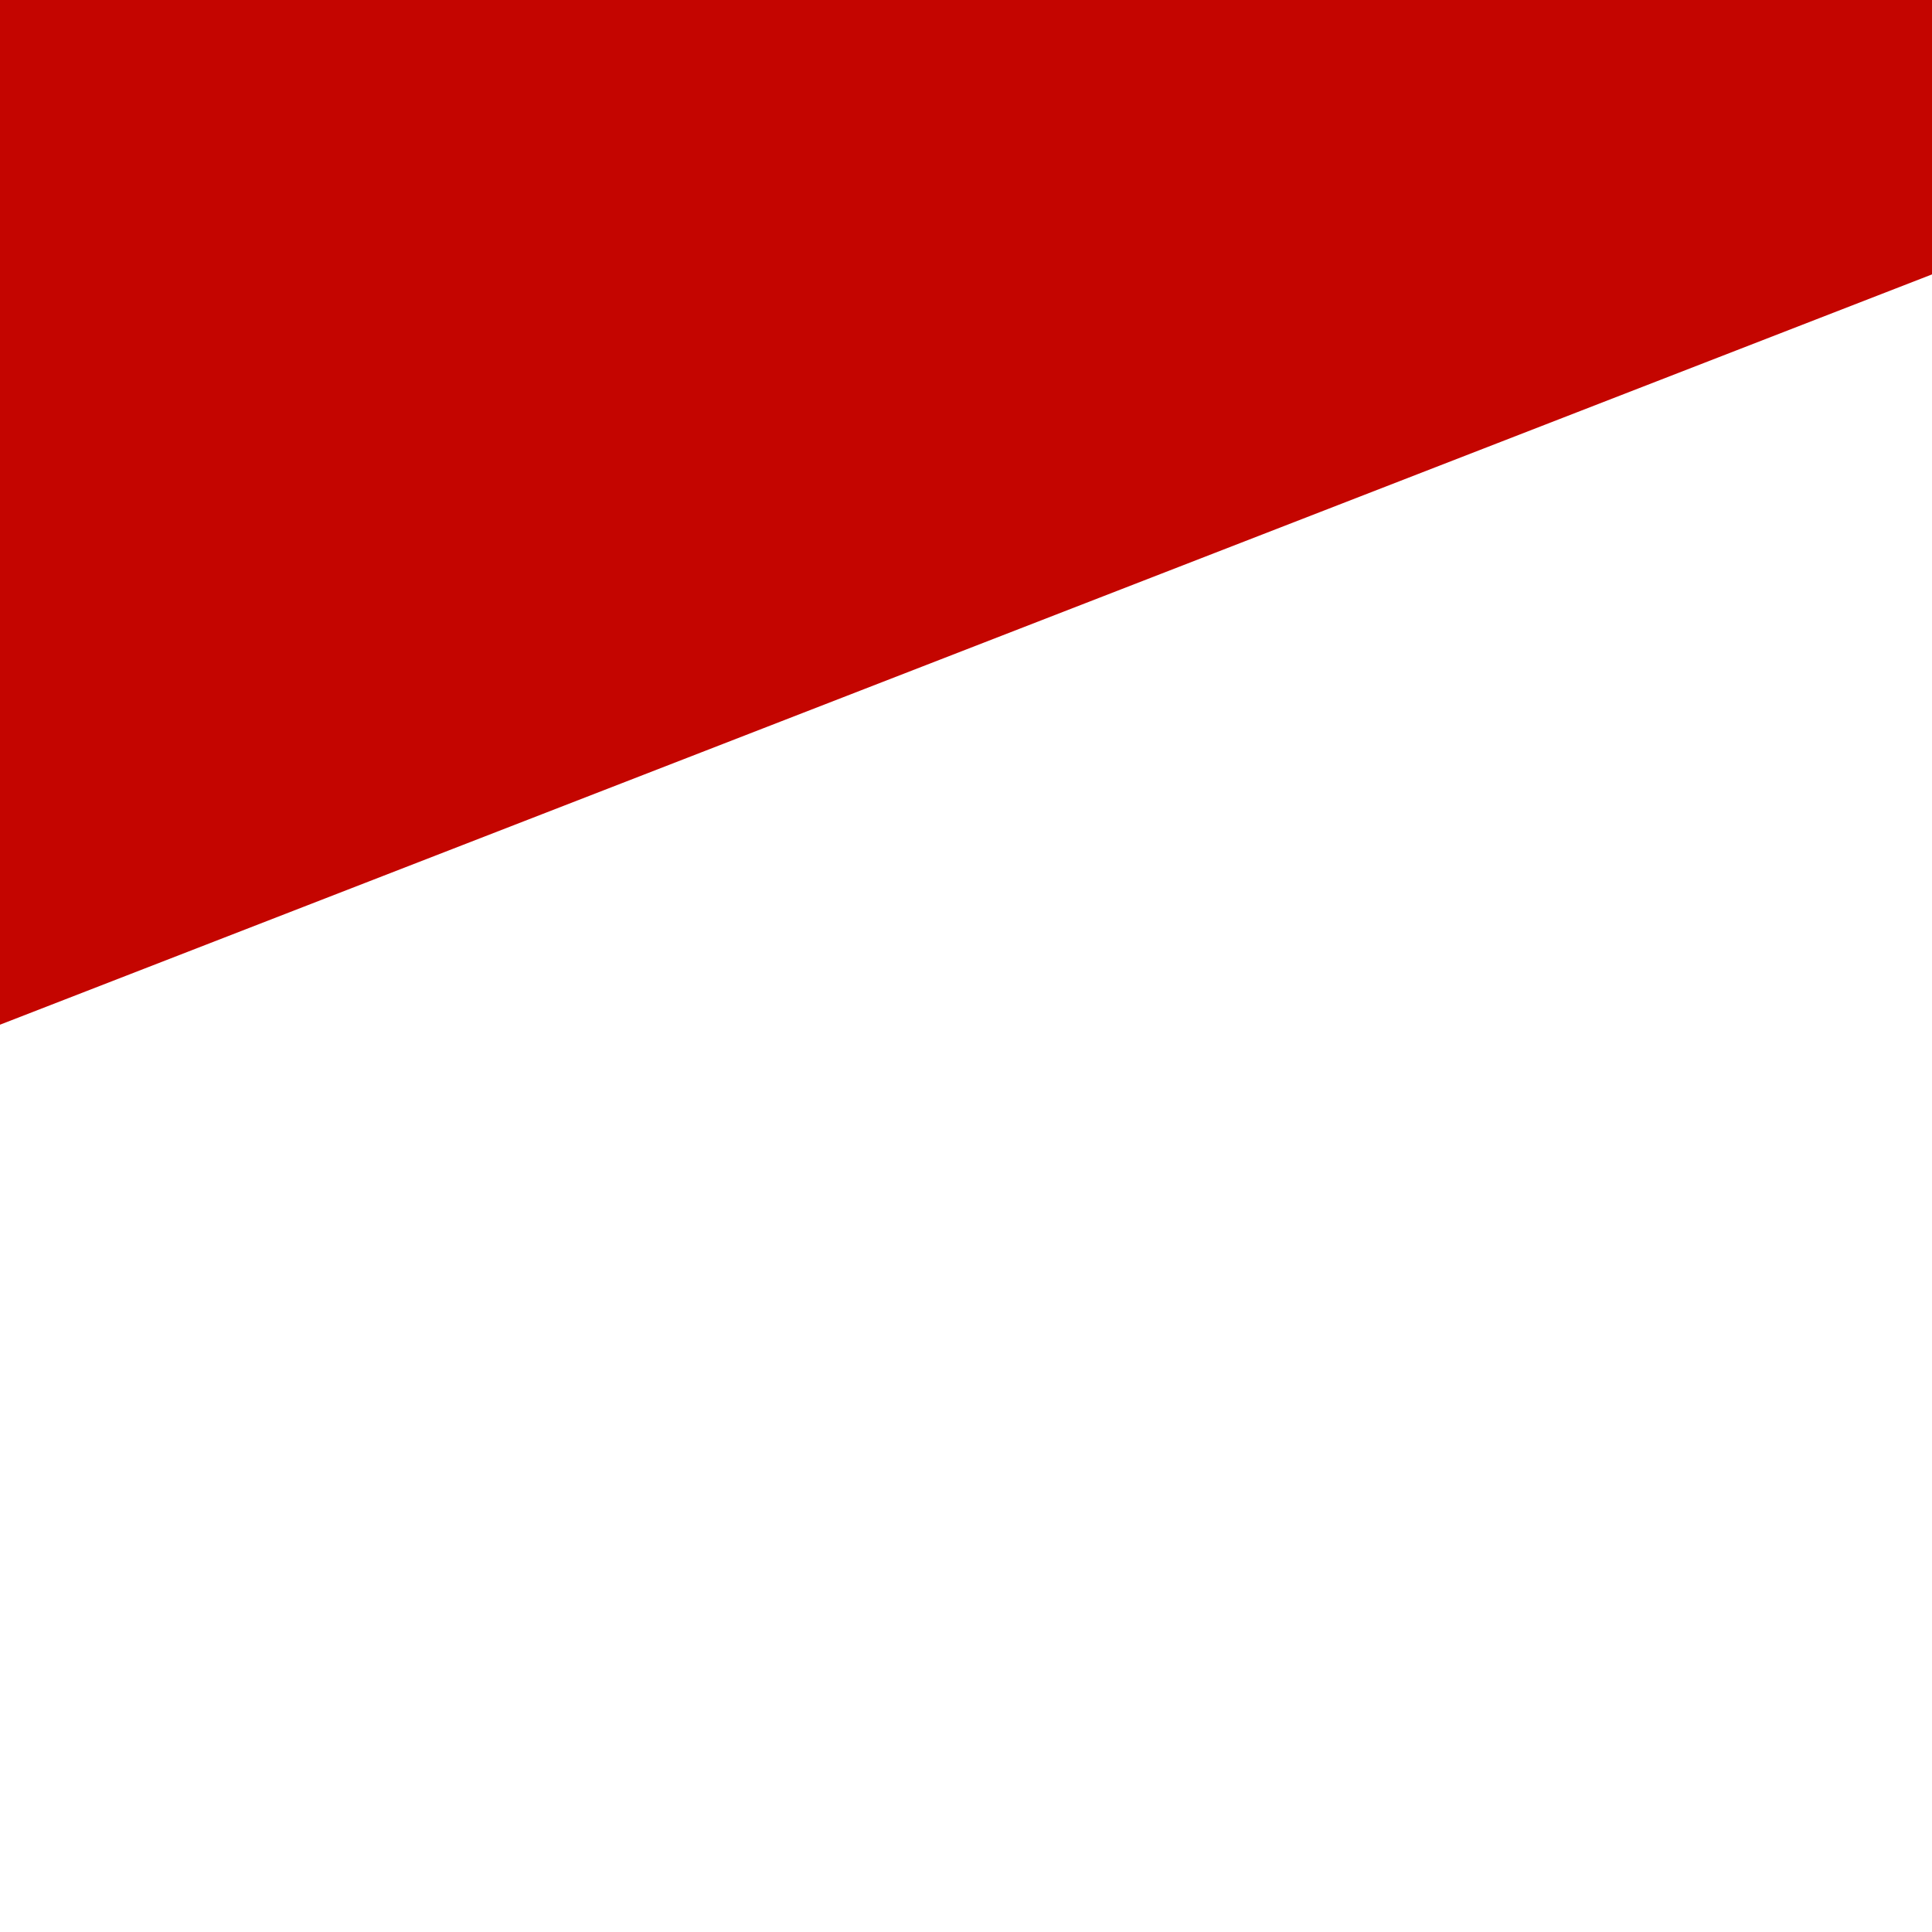 ﻿<?xml version="1.0" encoding="utf-8"?>
<svg version="1.1" xmlns:xlink="http://www.w3.org/1999/xlink" width="1px" height="1px" viewBox="634 250  1 1" xmlns="http://www.w3.org/2000/svg">
  <path d="M 671.828 347.407  L 634 250  " stroke-width="2" stroke-dasharray="18,8" stroke="#c40500" fill="none" />
  <path d="M 664.381 349.226  L 674 353  L 678.55 343.724  L 664.381 349.226  Z " fill-rule="nonzero" fill="#c40500" stroke="none" />
</svg>